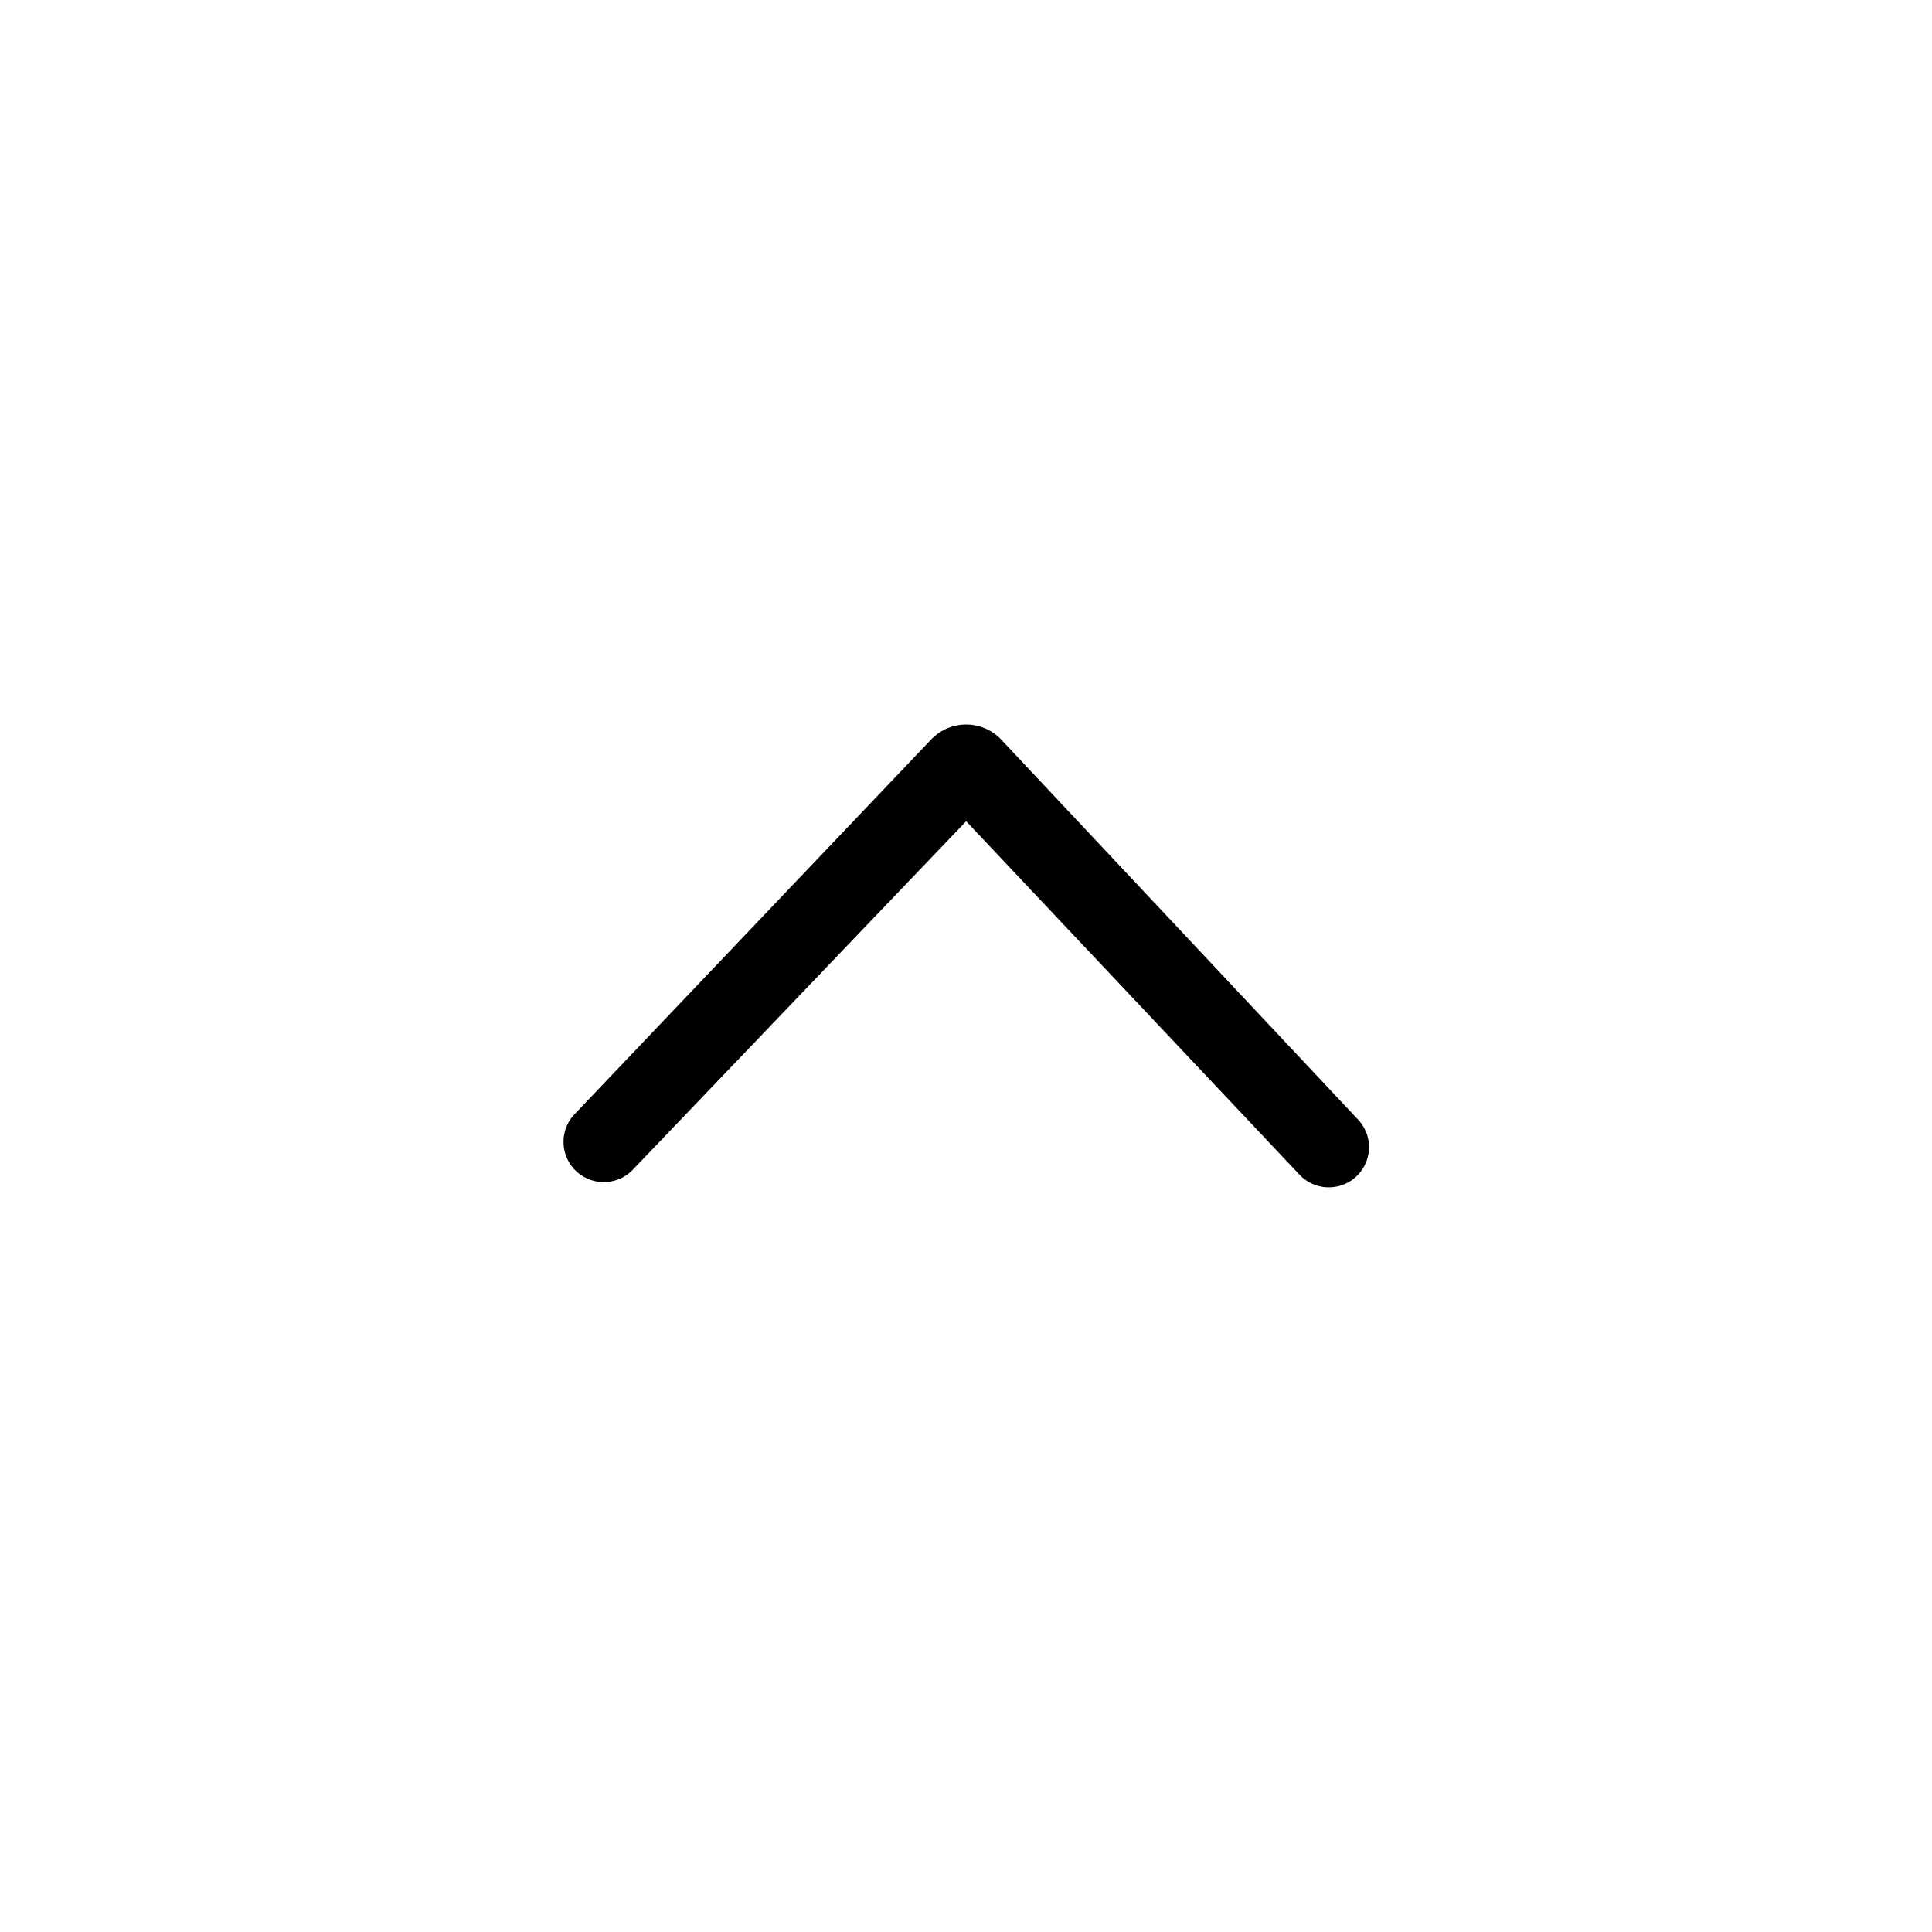 <?xml version="1.0" encoding="UTF-8"?>
<svg width="24px" height="24px" viewBox="0 0 24 24" version="1.1" xmlns="http://www.w3.org/2000/svg" xmlns:xlink="http://www.w3.org/1999/xlink">
    <title>01_Common_Btn/1_Common/common_angle_up_sm</title>
    <g id="01_Common_Btn/1_Common/common_angle_up_sm" stroke="none" stroke-width="1" fill="none" fill-rule="evenodd">
        <rect id="矩形" x="0" y="0" width="24" height="24"></rect>
        <path d="M16.133,14.582 L12.002,10.202 L7.874,14.517 C7.69,14.723 7.374,14.742 7.168,14.559 C6.961,14.375 6.943,14.059 7.126,13.853 L11.553,9.201 C11.577,9.175 11.577,9.175 11.603,9.152 C11.851,8.931 12.23,8.954 12.45,9.201 L16.88,13.918 C17.064,14.124 17.045,14.44 16.839,14.624 C16.632,14.807 16.316,14.788 16.133,14.582 Z" id="Color" fill="#000000" fill-rule="nonzero"></path>
    </g>
</svg>